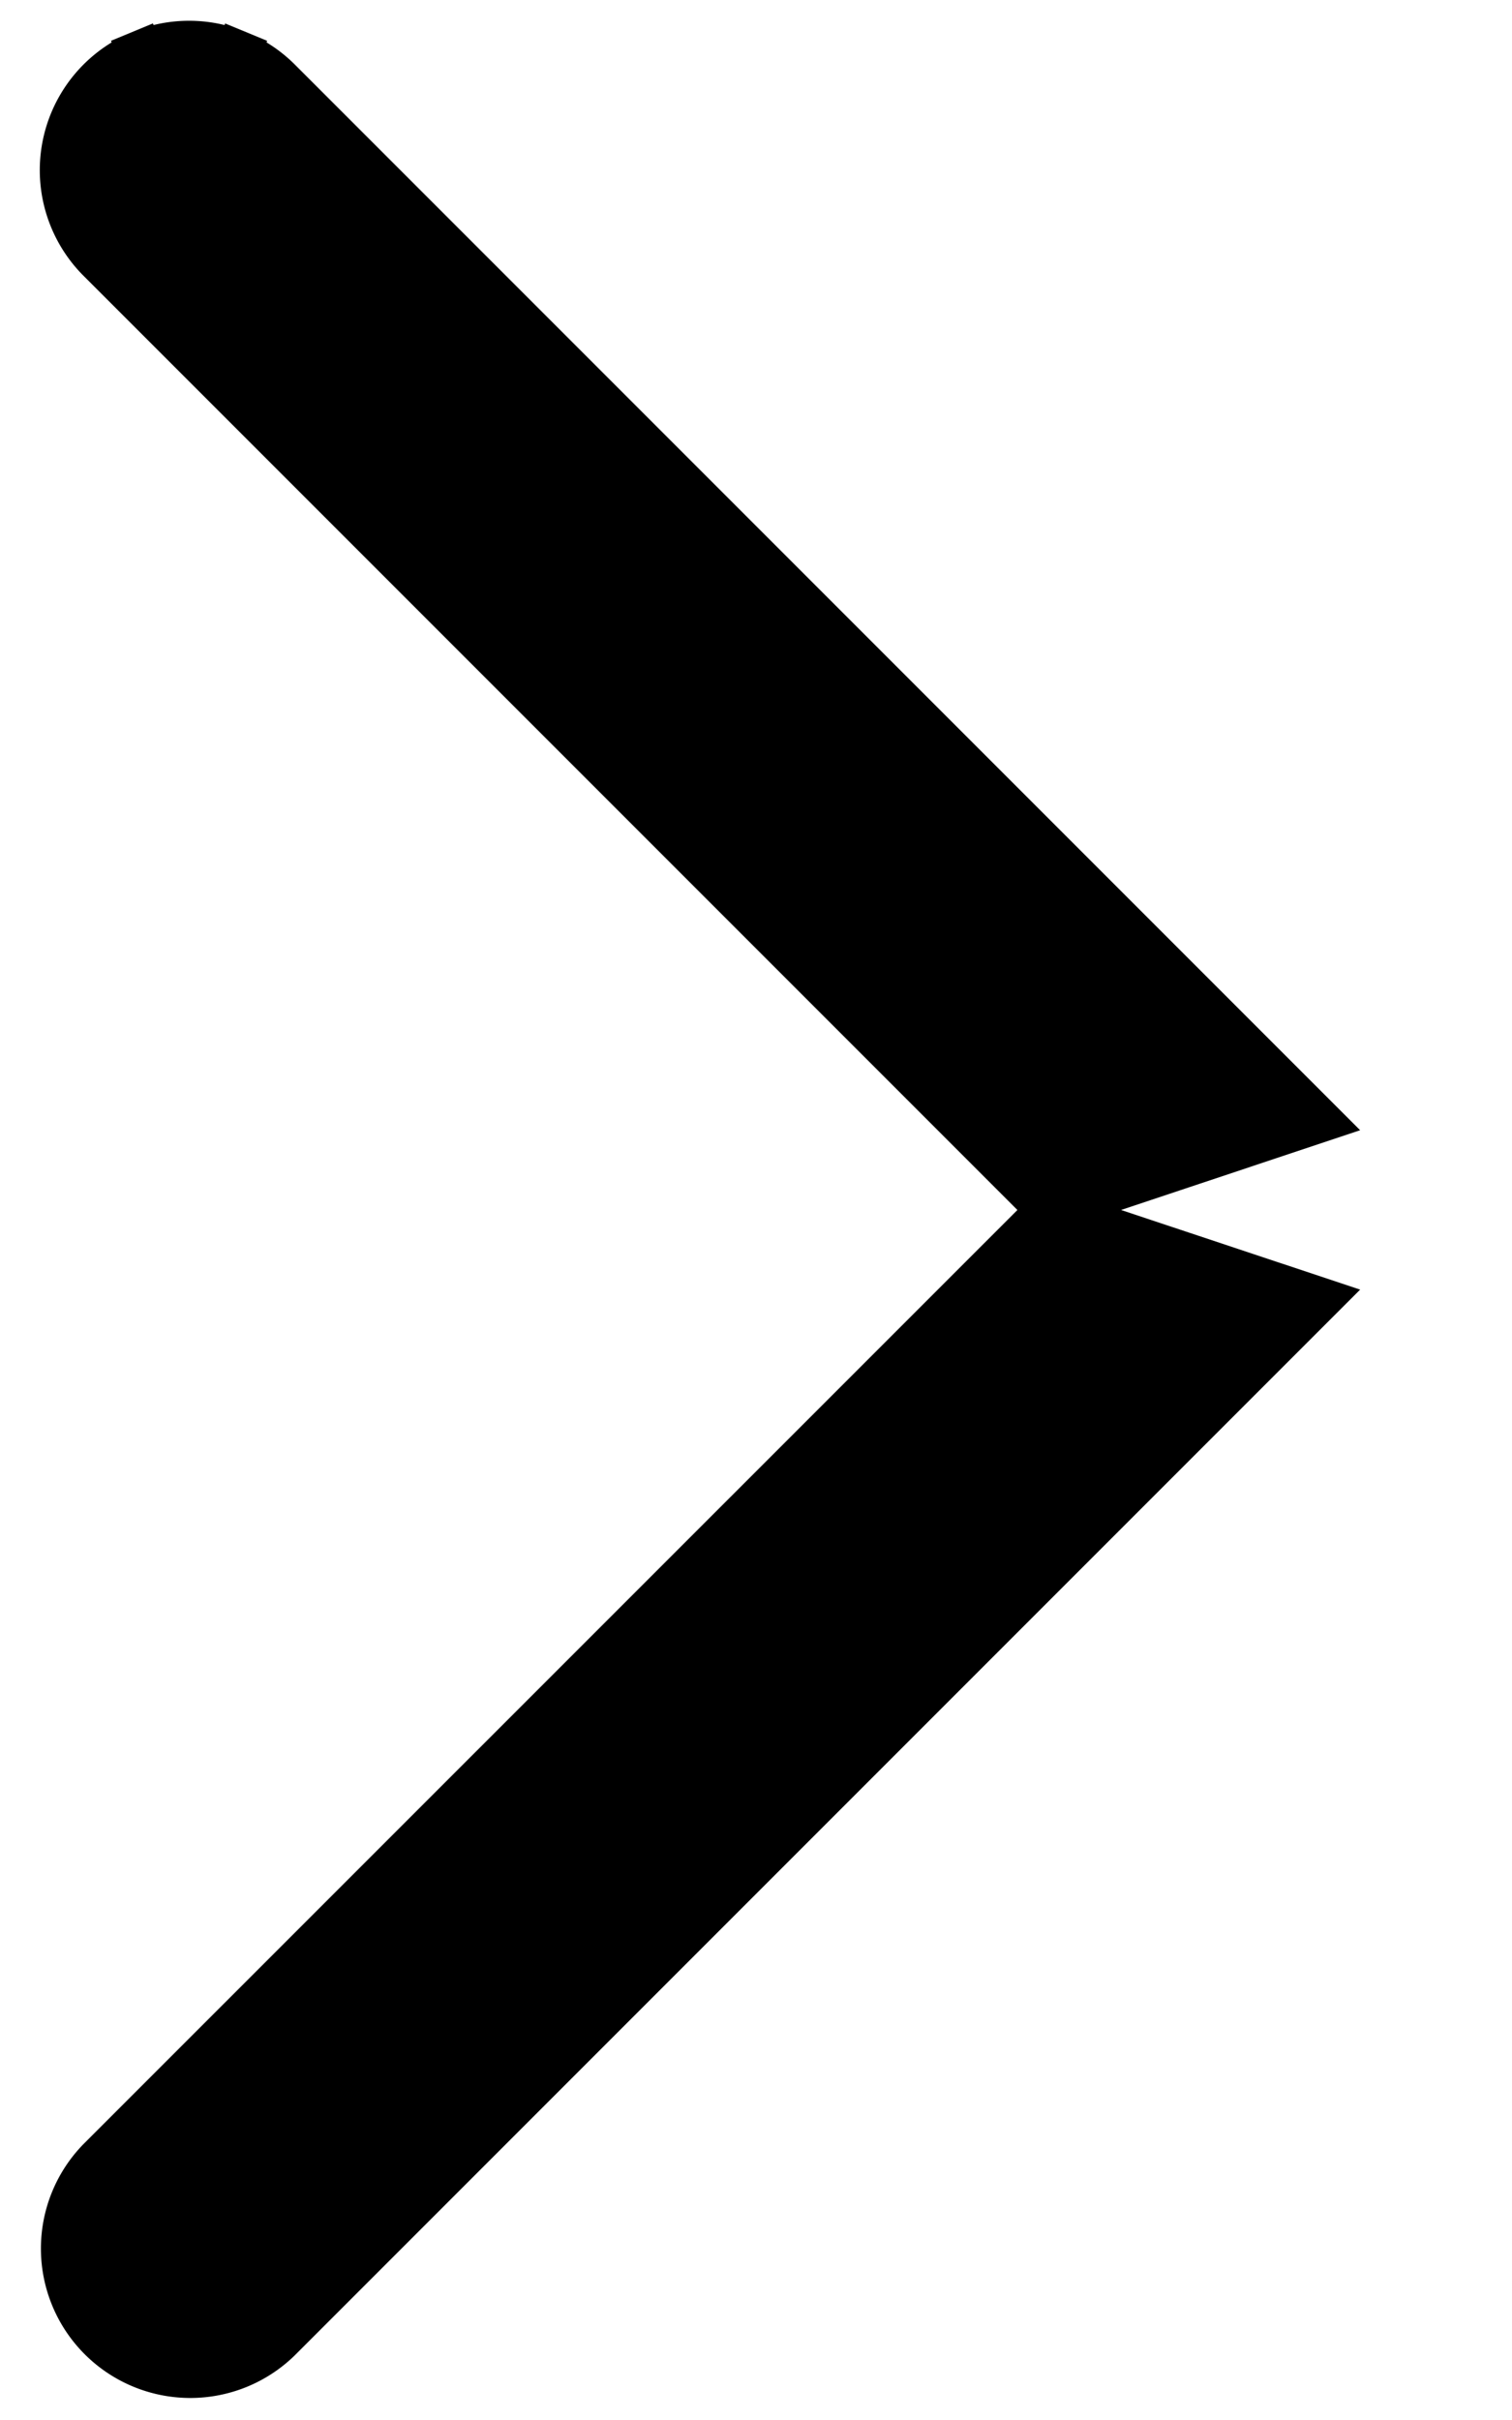 <svg width="10" height="16" fill="none" xmlns="http://www.w3.org/2000/svg"><path d="M6.941 8 .658 14.282a.838.838 0 0 0 1.185 1.185l6.875-6.875L6.94 8Zm0 0L.658 1.717A.838.838 0 0 1 .93.351l.057.138L.93.351a.838.838 0 0 1 .641 0l-.057.138.057-.138a.838.838 0 0 1 .272.181l6.875 6.875L6.94 8Z" fill="#000" stroke="#000" stroke-width=".3"/></svg>